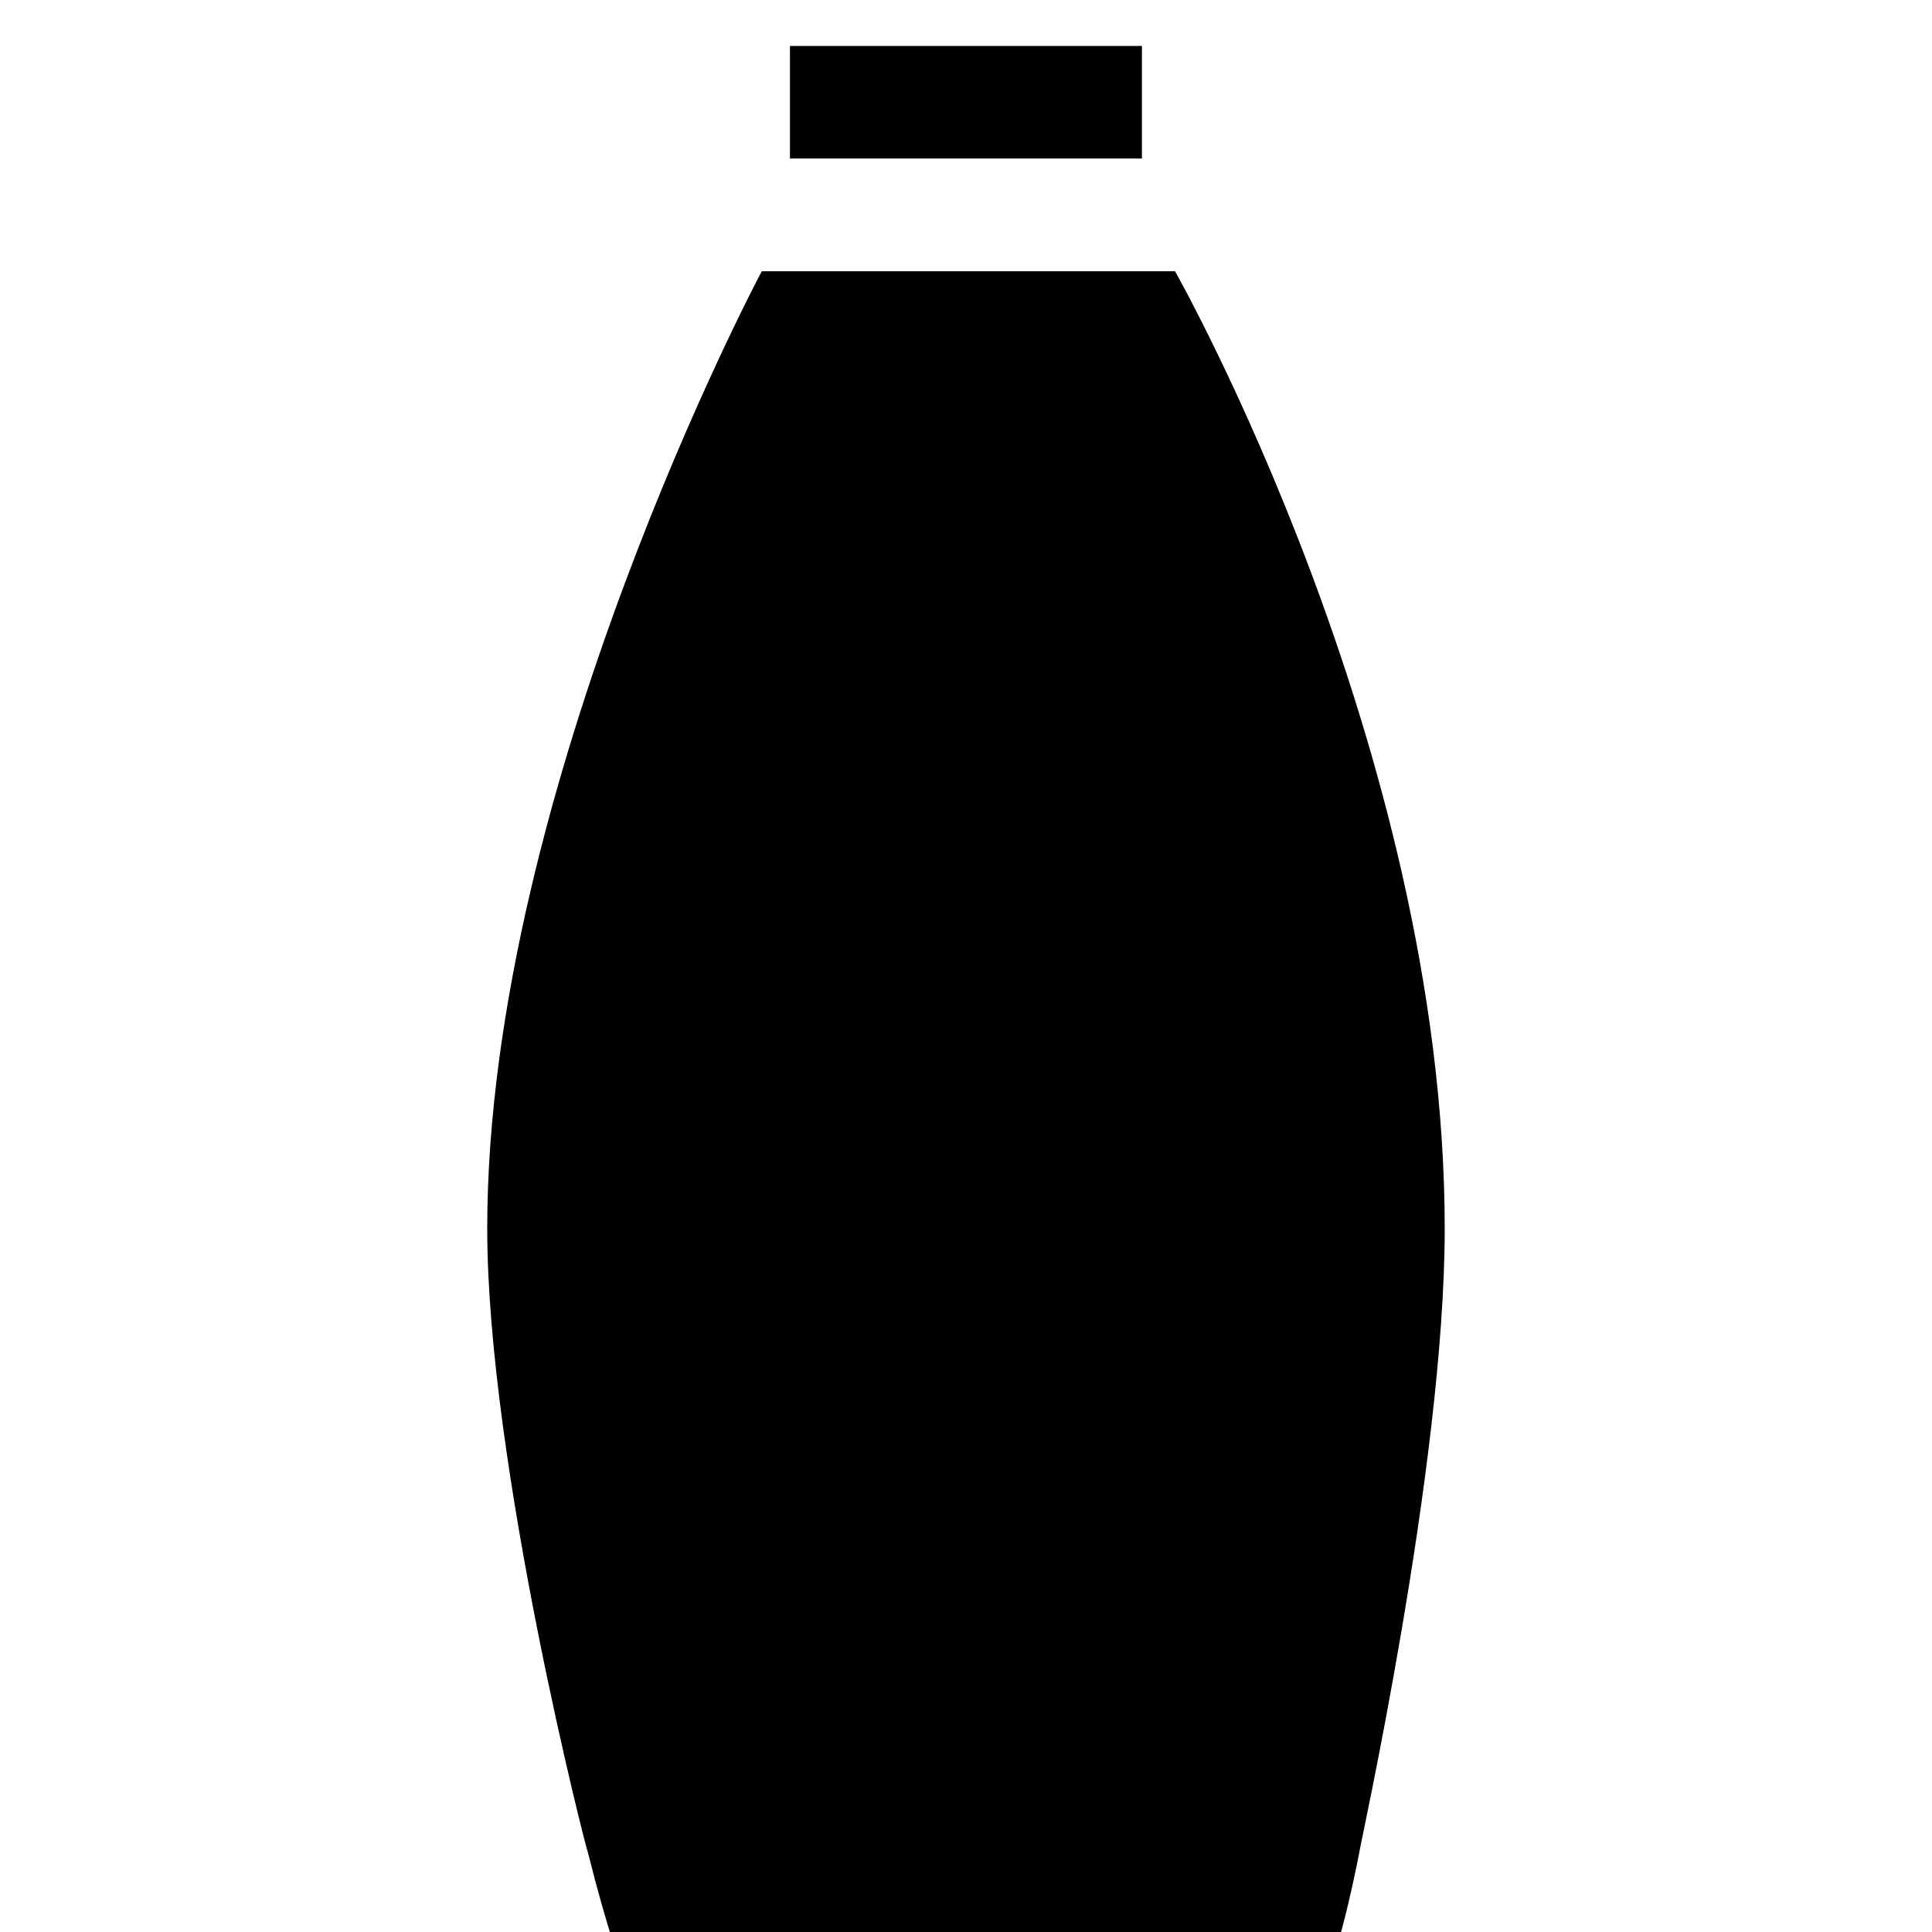 <!-- Generated by IcoMoon.io -->
<svg version="1.1" xmlns="http://www.w3.org/2000/svg" width="32" height="32" viewBox="0 0 32 32">
<title>bowlingpin</title>
<path d="M19.463 4.493h-6.846c0 0-4.547 8.535-4.547 15.858 0 3.891 1.653 10.344 1.671 10.344 1.186 4.723 2.031 4.354 6.521 4.354 4.139 0 5.315 0.373 6.249-4.349-0.021 0.020 1.418-6.39 1.418-10.347 0-7.977-4.466-15.859-4.466-15.859zM19.182-0.871c0 0 1.098-3.632 1.098-5.864s-1.133-5.564-4.164-5.564c-3.032 0-4.432 3.299-4.432 5.532 0 2.232 1.199 5.896 1.199 5.896h6.298zM18.914 2.627v-1.866h-5.83v1.865h5.83z"></path>
</svg>
